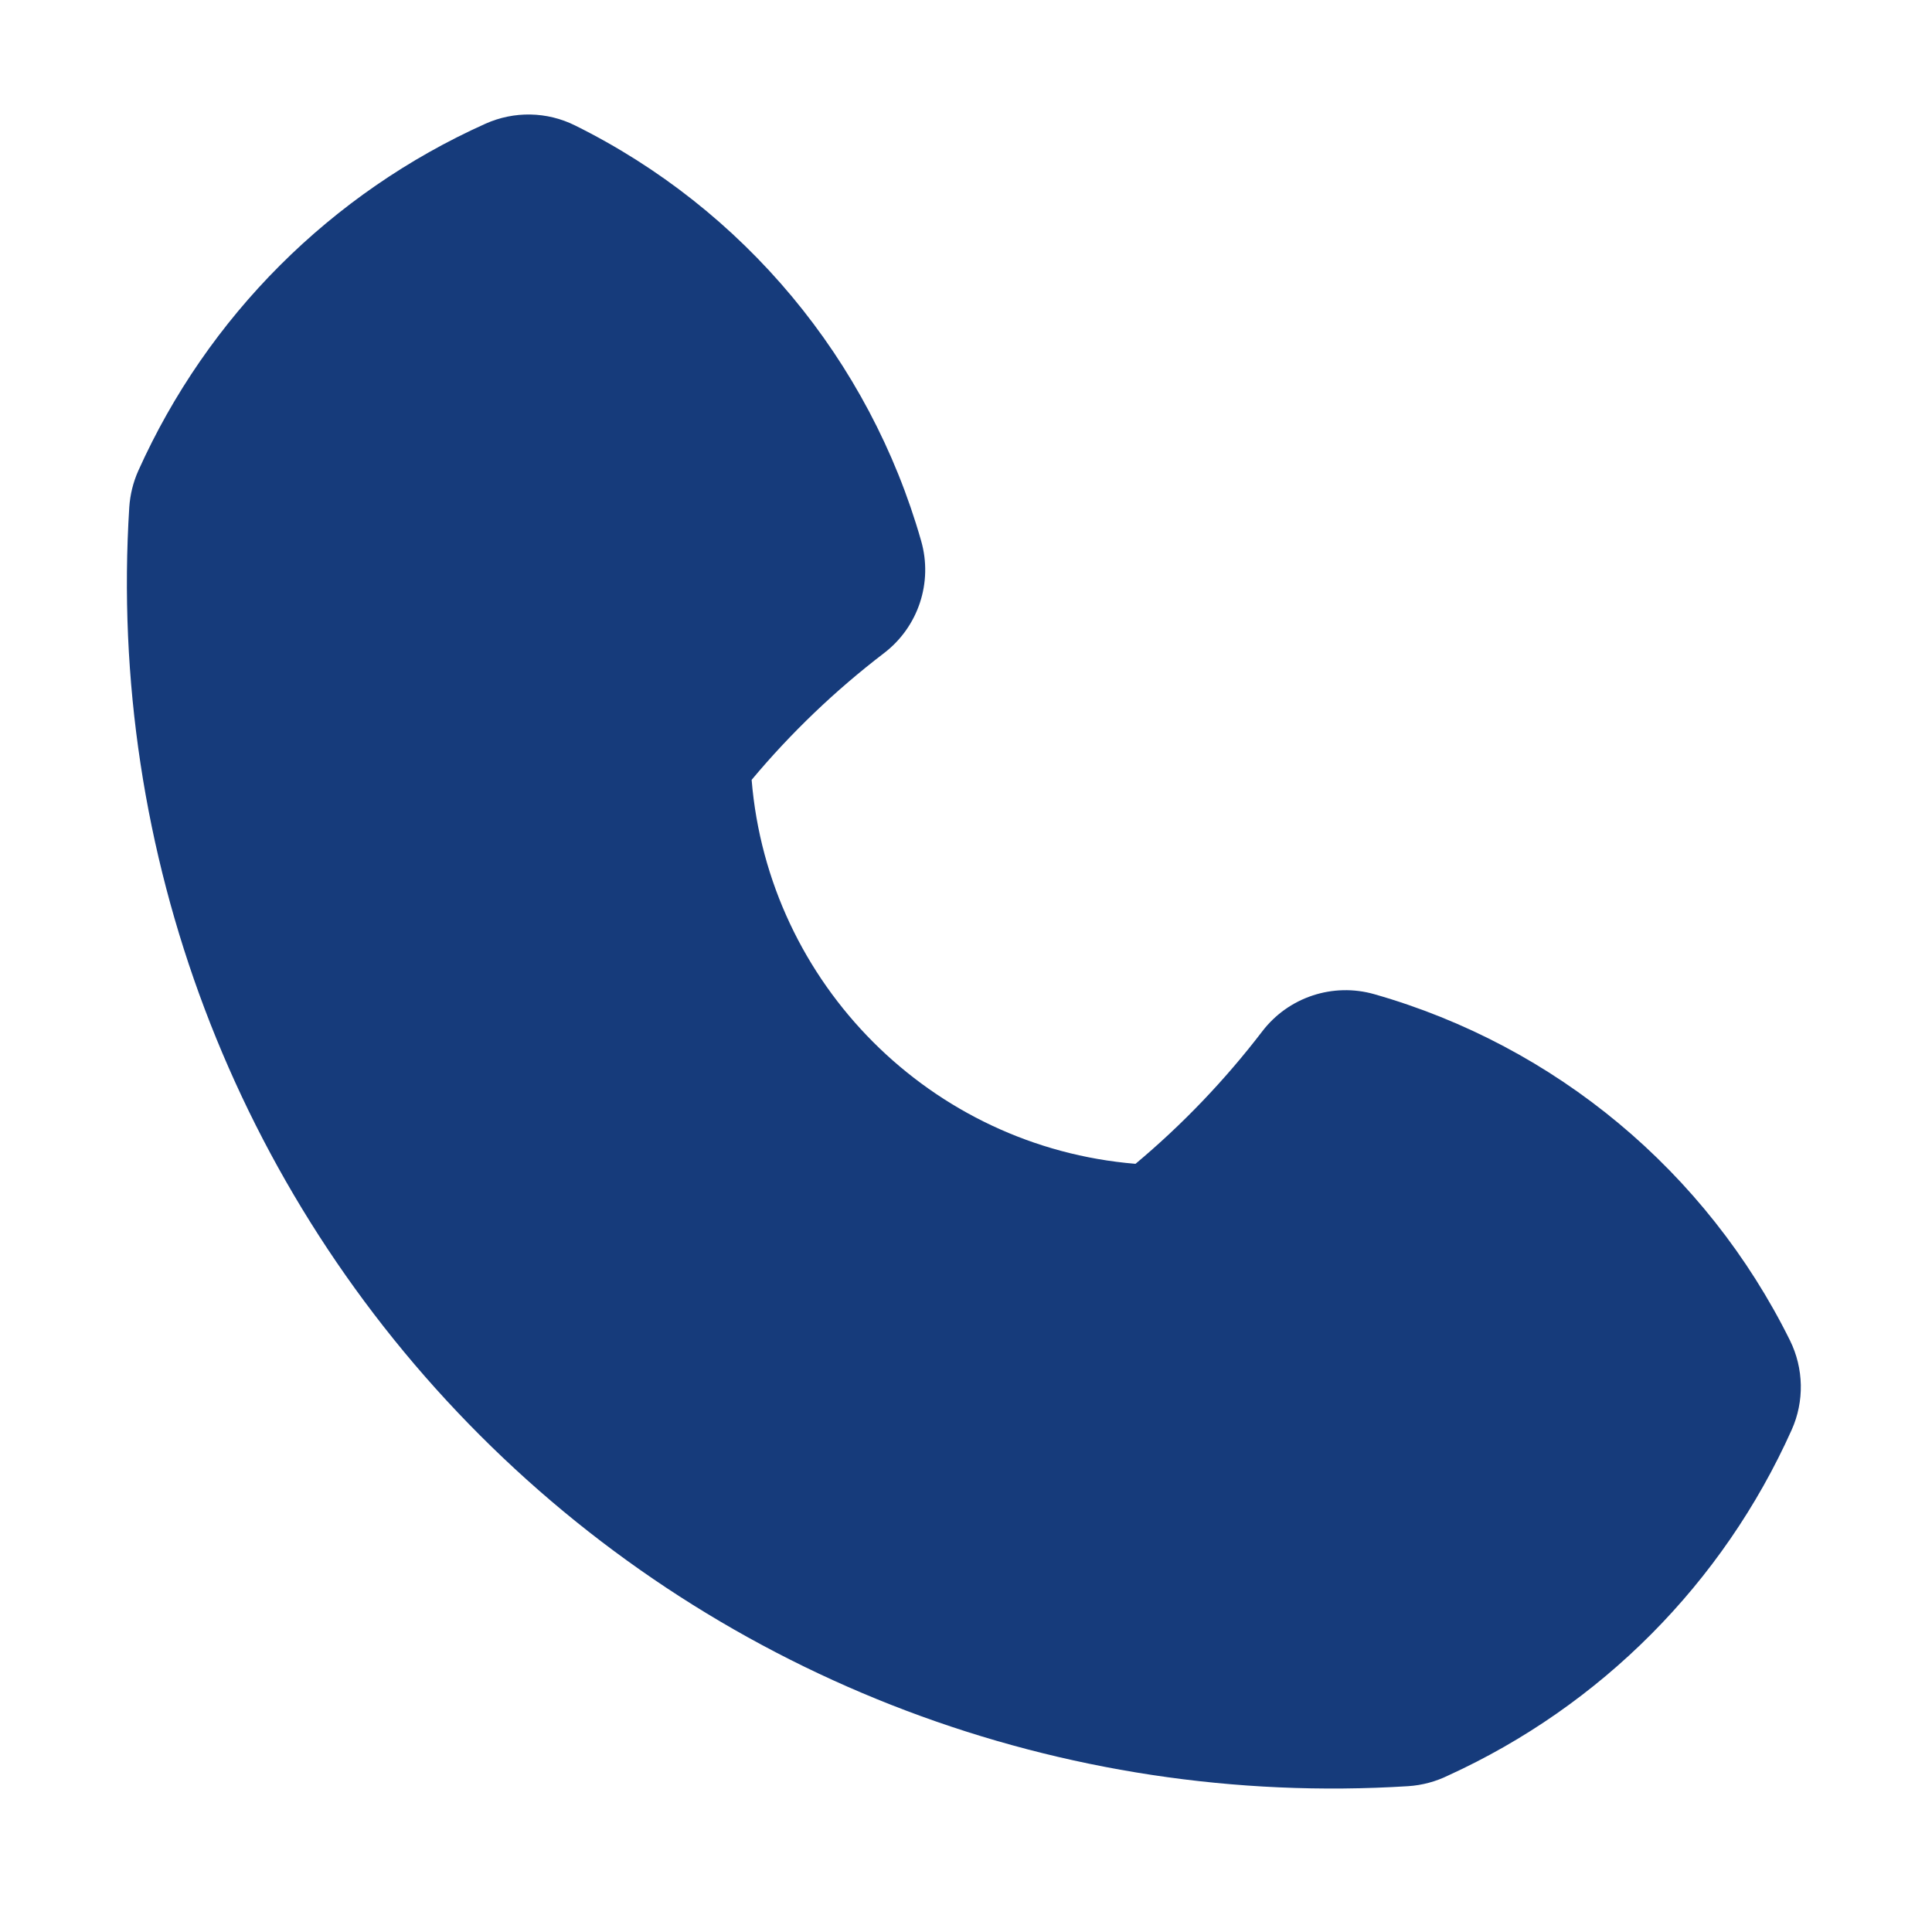 <svg width="23" height="23" viewBox="0 0 23 23" fill="none" xmlns="http://www.w3.org/2000/svg">
<path fill-rule="evenodd" clip-rule="evenodd" d="M6.845 1.493C6.511 1.327 6.12 1.32 5.779 1.473C3.941 2.298 2.471 3.768 1.646 5.605C1.585 5.742 1.549 5.889 1.539 6.038C1.28 10.15 2.801 14.174 5.715 17.088C8.627 20.002 12.652 21.522 16.763 21.264C16.934 21.253 17.095 21.208 17.24 21.137C19.056 20.308 20.511 18.847 21.329 17.023C21.482 16.683 21.474 16.291 21.309 15.957C20.314 13.948 18.518 12.451 16.362 11.836C15.869 11.695 15.339 11.87 15.027 12.278C14.582 12.859 14.076 13.388 13.518 13.855C11.086 13.655 9.148 11.716 8.948 9.284C9.415 8.725 9.944 8.219 10.523 7.776C10.932 7.464 11.108 6.934 10.966 6.439C10.351 4.283 8.854 2.488 6.845 1.493Z" fill="#163B7B"/>
</svg>
